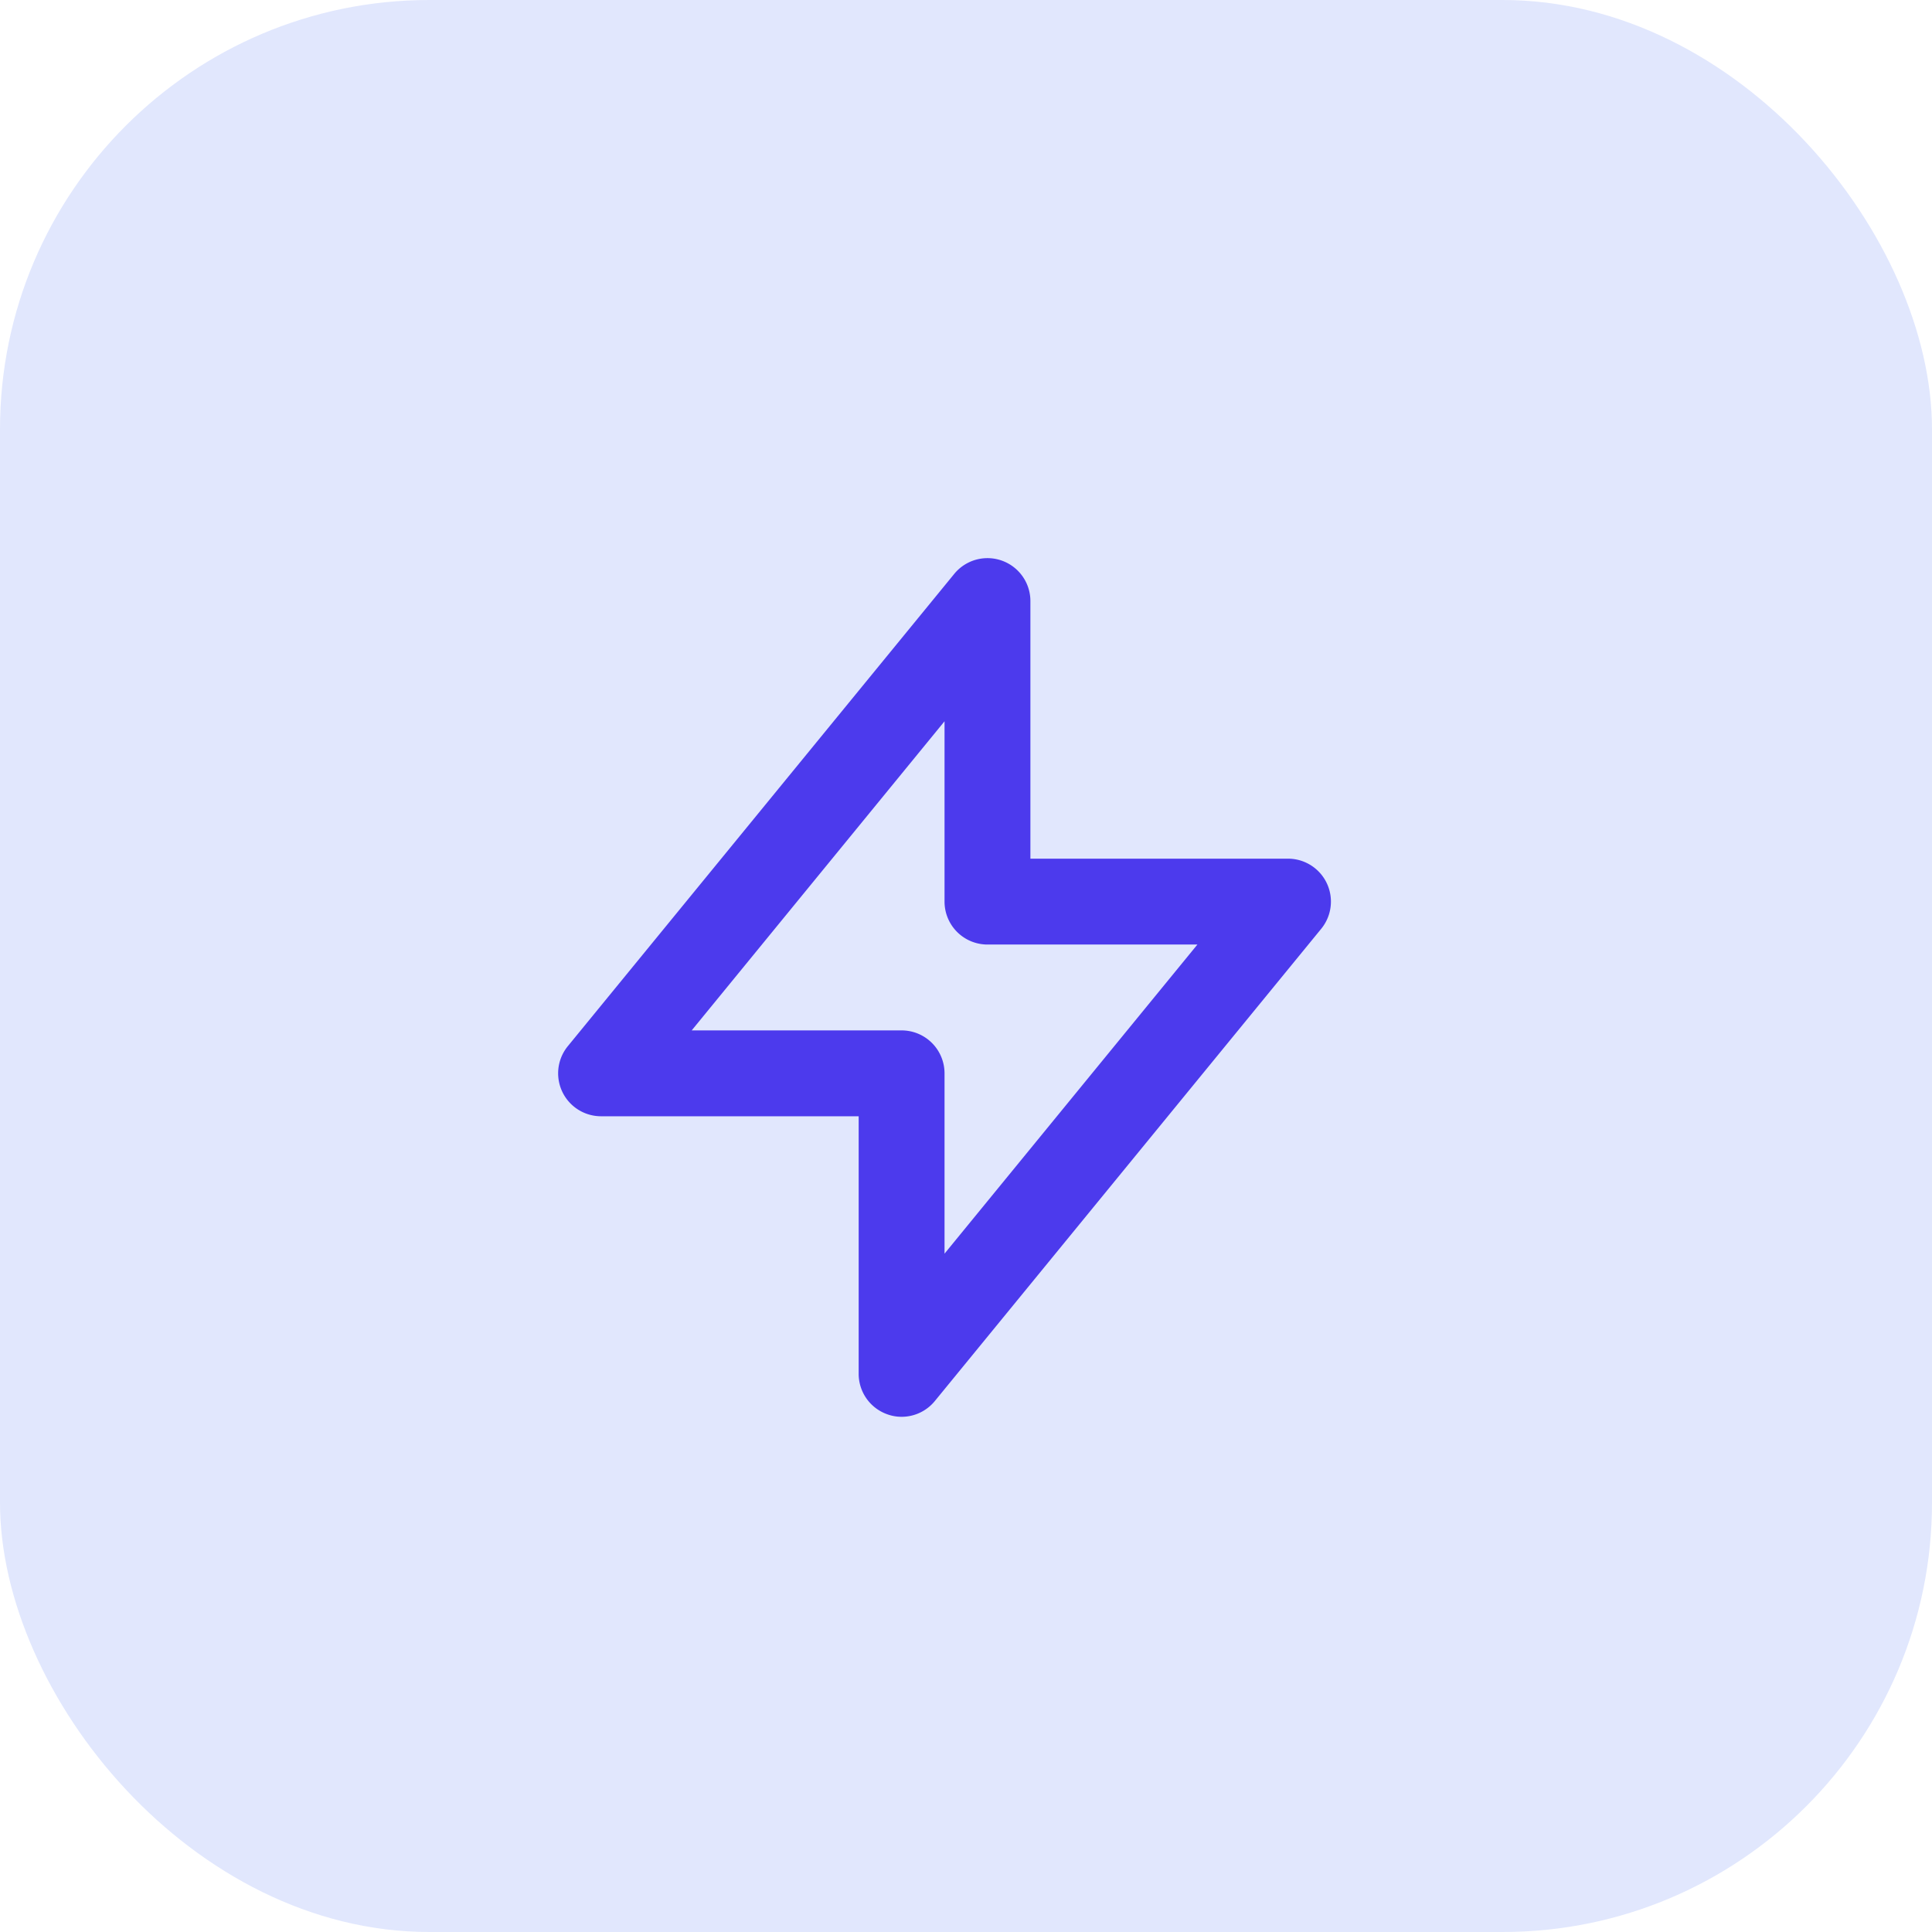 <svg xmlns="http://www.w3.org/2000/svg" xmlns:xlink="http://www.w3.org/1999/xlink" width="45" height="45" viewBox="0 0 45 45">
  <defs>
    <clipPath id="clip-path">
      <rect id="Rectangle_15034" data-name="Rectangle 15034" width="18" height="20.001" transform="translate(0 0)" fill="#4c3aed"/>
    </clipPath>
  </defs>
  <g id="Group_17813" data-name="Group 17813" transform="translate(-748 -2375)">
    <rect id="Rectangle_15422" data-name="Rectangle 15422" width="45" height="45" rx="10" transform="translate(748 2375)" fill="#e1e7fd"/>
    <g id="Group_17631" data-name="Group 17631" transform="translate(761 2388)">
      <g id="Group_17356" data-name="Group 17356" clip-path="url(#clip-path)">
        <path id="Path_14309" data-name="Path 14309" d="M8,20a.97.97,0,0,1-.335-.059A1,1,0,0,1,7,19V13H1a1,1,0,0,1-.774-1.633l9-11A1,1,0,0,1,11,1V7h6a1,1,0,0,1,.774,1.633l-9,11A1,1,0,0,1,8,20M3.111,11H8a1,1,0,0,1,1,1v4.2L14.89,9H10A1,1,0,0,1,9,8V3.8Z" fill="#4c3aed"/>
      </g>
    </g>
  </g>
</svg>
